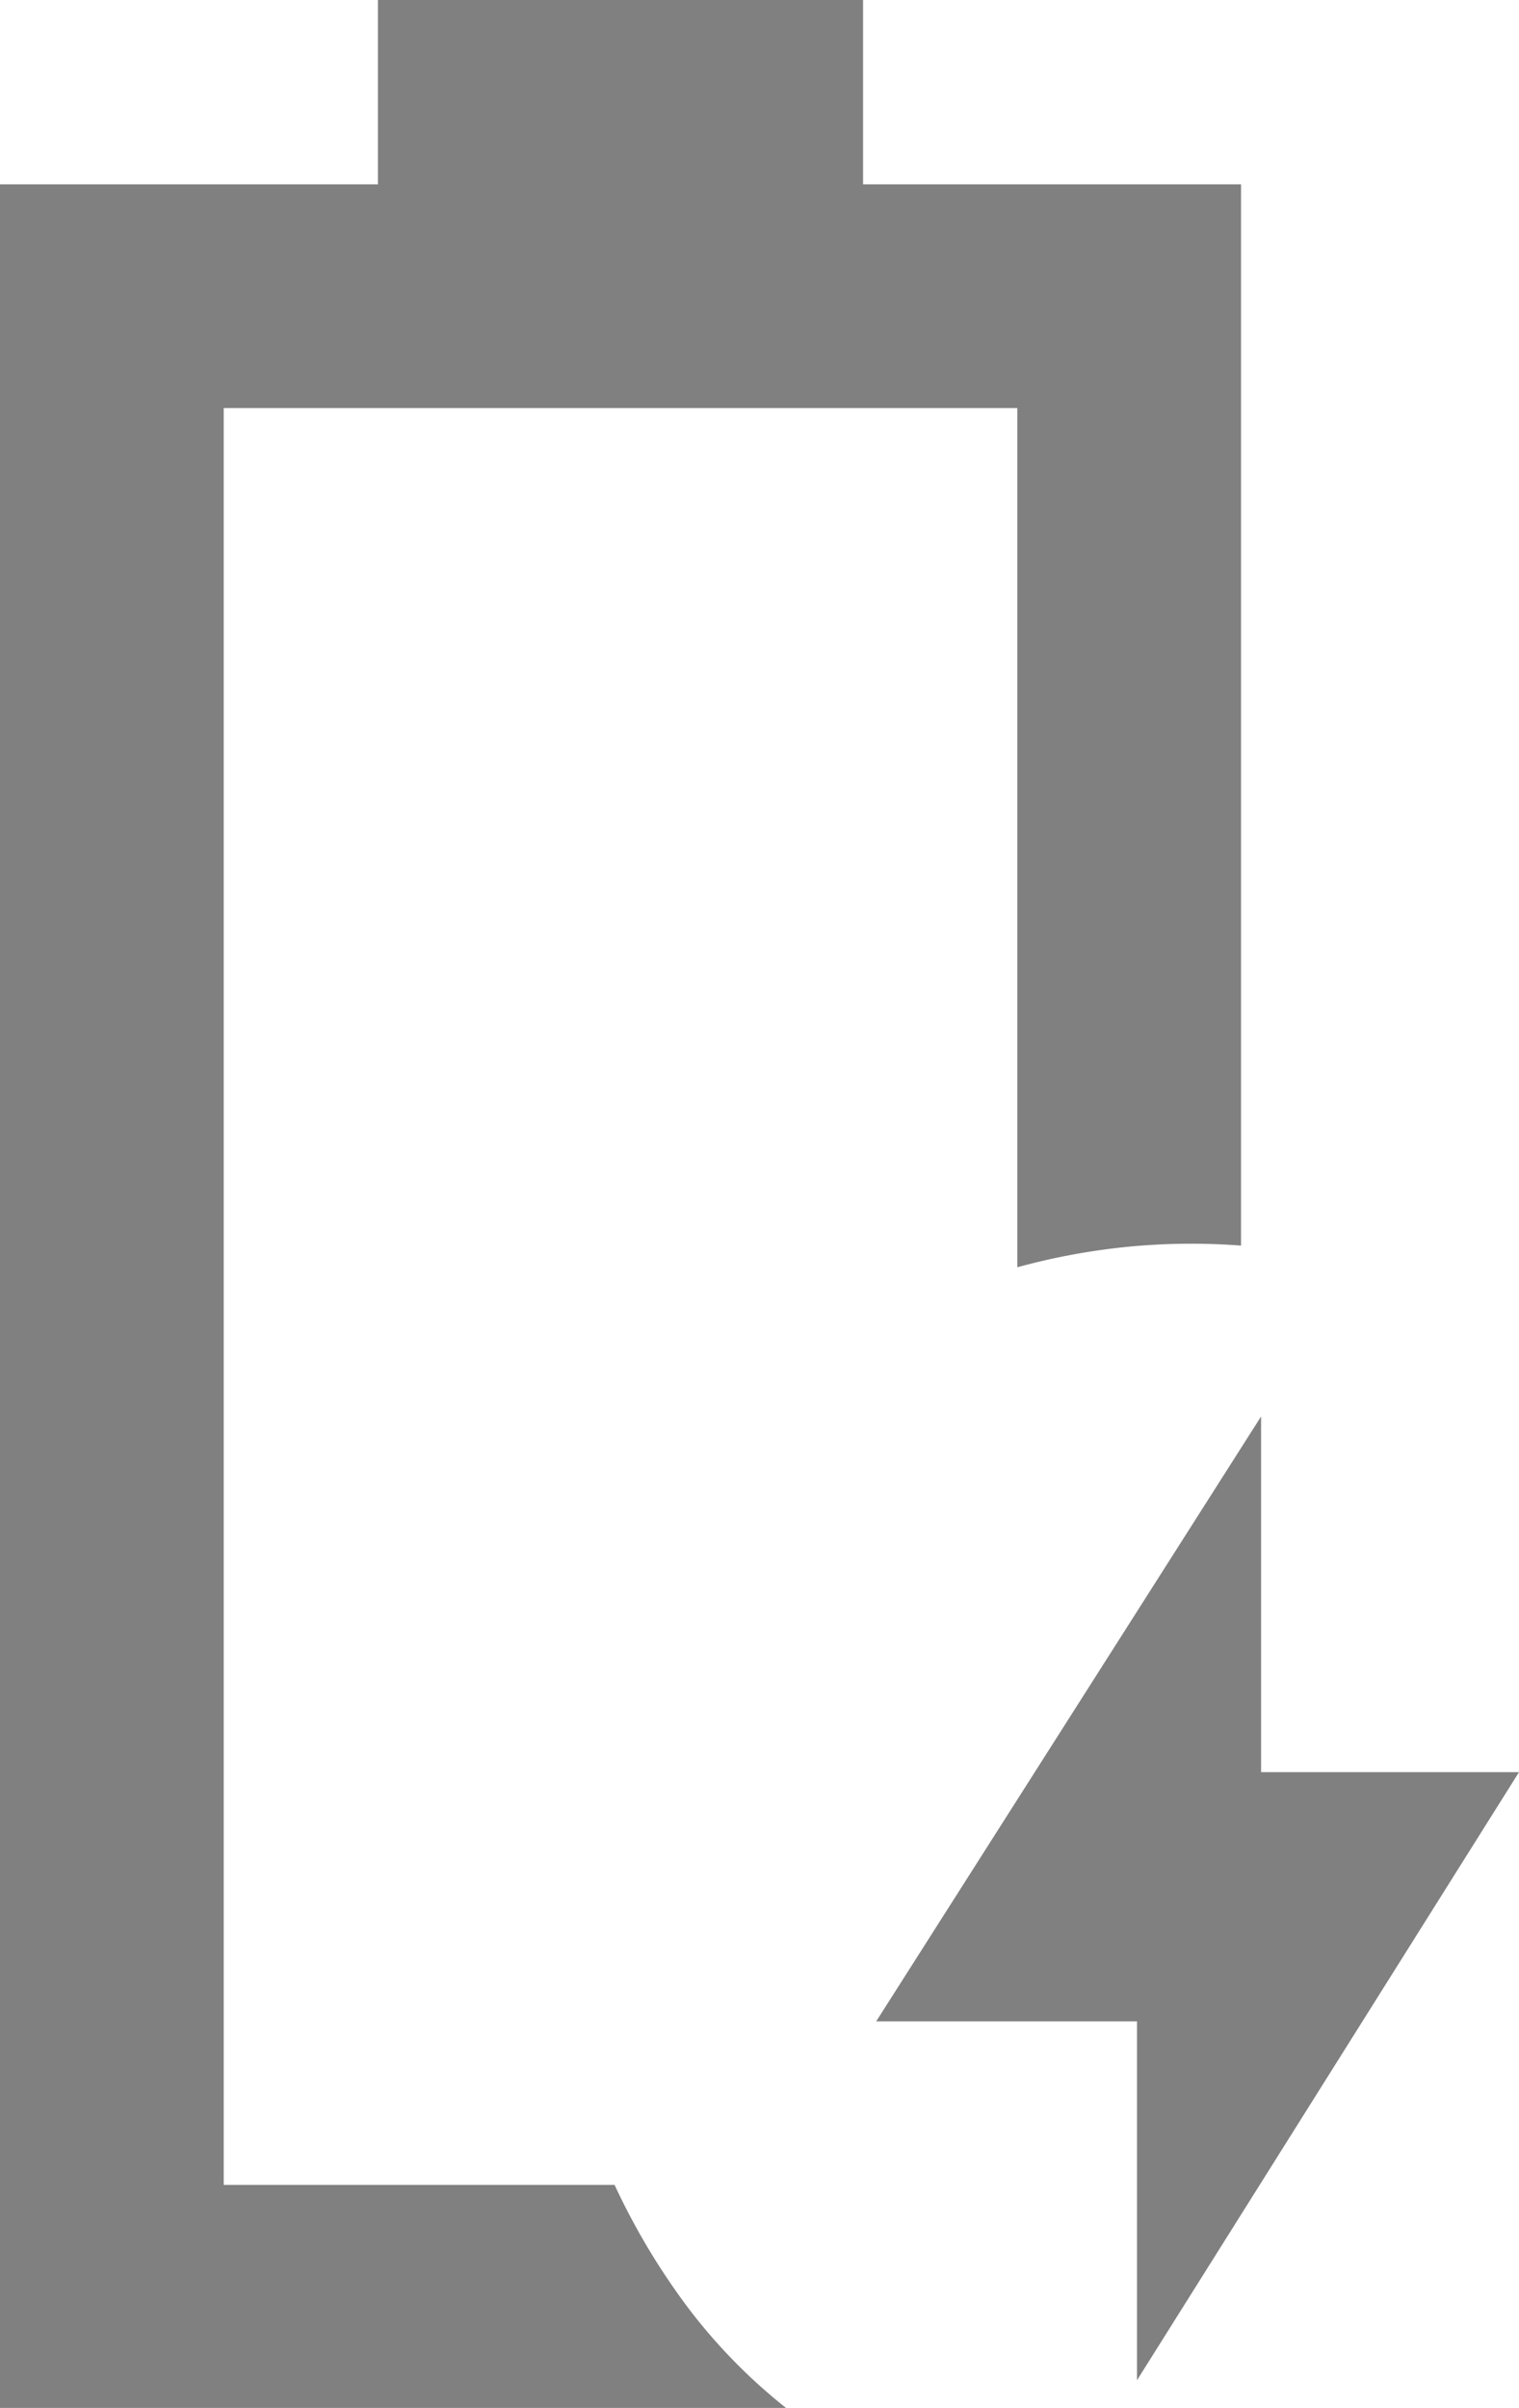 <svg id="battery_charging_full_FILL0_wght500_GRAD200_opsz48" xmlns="http://www.w3.org/2000/svg"  fill="grey" viewBox="0 0 25.231 40">
  <path id="battery_charging_full_FILL0_wght500_GRAD200_opsz48-2" data-name="battery_charging_full_FILL0_wght500_GRAD200_opsz48" d="M283.821-857.9v-5.961h-4.332l6.393-10.047V-868h4.284ZM268.651-861.14Zm-3.716,3.7v-36.933h6.278v-3.067h8.058v3.067h6.278v17.627a10.927,10.927,0,0,0-1.876.019,11.076,11.076,0,0,0-1.84.341v-14.271H268.651v29.512h6.492a11.44,11.44,0,0,0,1.222,2.043,9.243,9.243,0,0,0,1.626,1.662Z" transform="translate(-264.935 897.435)"/>
</svg>
